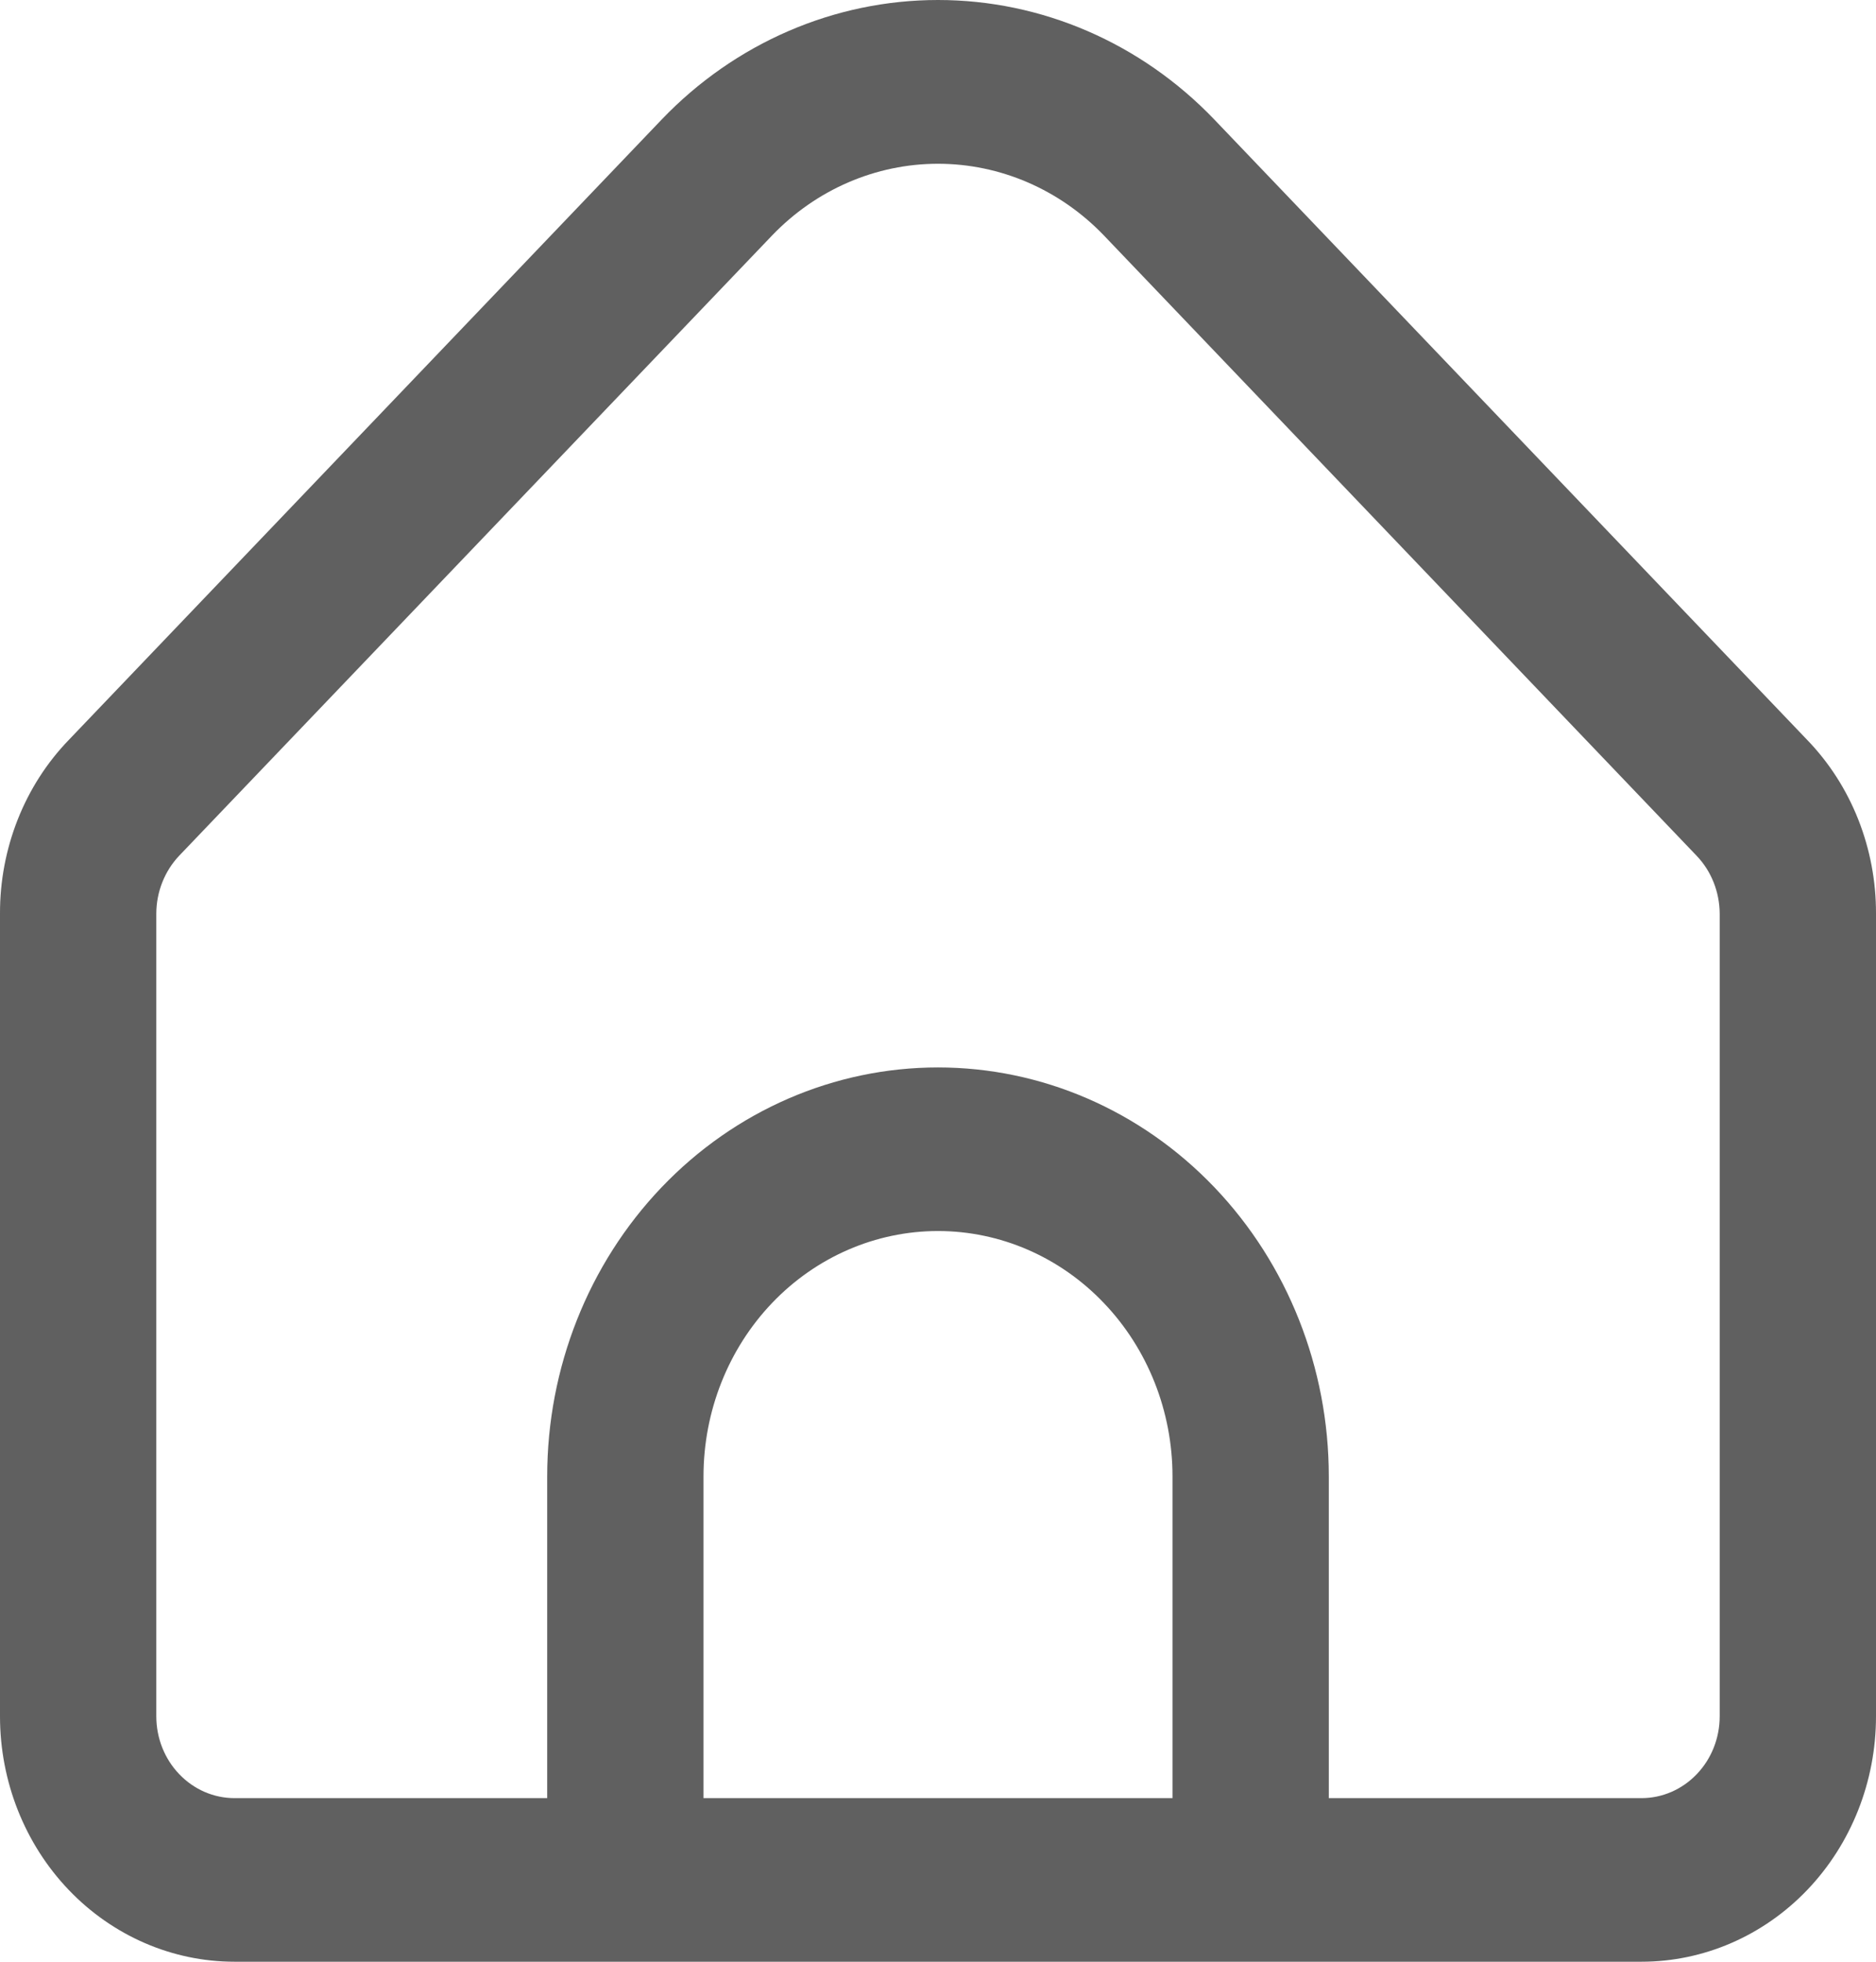 <svg width="22" height="23" viewBox="0 0 22 23" fill="none" xmlns="http://www.w3.org/2000/svg">
<path d="M21.194 8.676L14.241 1.402C13.381 0.504 12.215 0 11 0C9.785 0 8.619 0.504 7.759 1.402L0.806 8.676C0.549 8.942 0.346 9.259 0.208 9.608C0.07 9.957 -0.001 10.332 1.10728e-05 10.71V20.123C1.10728e-05 20.886 0.29 21.618 0.805 22.157C1.321 22.697 2.021 23 2.75 23H19.25C19.979 23 20.679 22.697 21.195 22.157C21.71 21.618 22 20.886 22 20.123V10.71C22.001 10.332 21.93 9.957 21.792 9.608C21.654 9.259 21.451 8.942 21.194 8.676ZM13.75 21.082H8.25V17.31C8.25 16.547 8.54 15.815 9.055 15.276C9.571 14.736 10.271 14.433 11 14.433C11.729 14.433 12.429 14.736 12.944 15.276C13.46 15.815 13.75 16.547 13.75 17.31V21.082ZM20.167 20.123C20.167 20.378 20.07 20.622 19.898 20.801C19.726 20.981 19.493 21.082 19.25 21.082H15.583V17.31C15.583 16.038 15.1 14.819 14.241 13.92C13.381 13.02 12.216 12.515 11 12.515C9.784 12.515 8.619 13.02 7.759 13.92C6.9 14.819 6.417 16.038 6.417 17.31V21.082H2.75C2.507 21.082 2.274 20.981 2.102 20.801C1.93 20.622 1.833 20.378 1.833 20.123V10.71C1.834 10.456 1.931 10.212 2.102 10.032L9.055 2.76C9.572 2.222 10.271 1.92 11 1.92C11.729 1.92 12.428 2.222 12.945 2.76L19.898 10.035C20.069 10.214 20.165 10.457 20.167 10.71V20.123Z" fill="#606060"/>
</svg>
